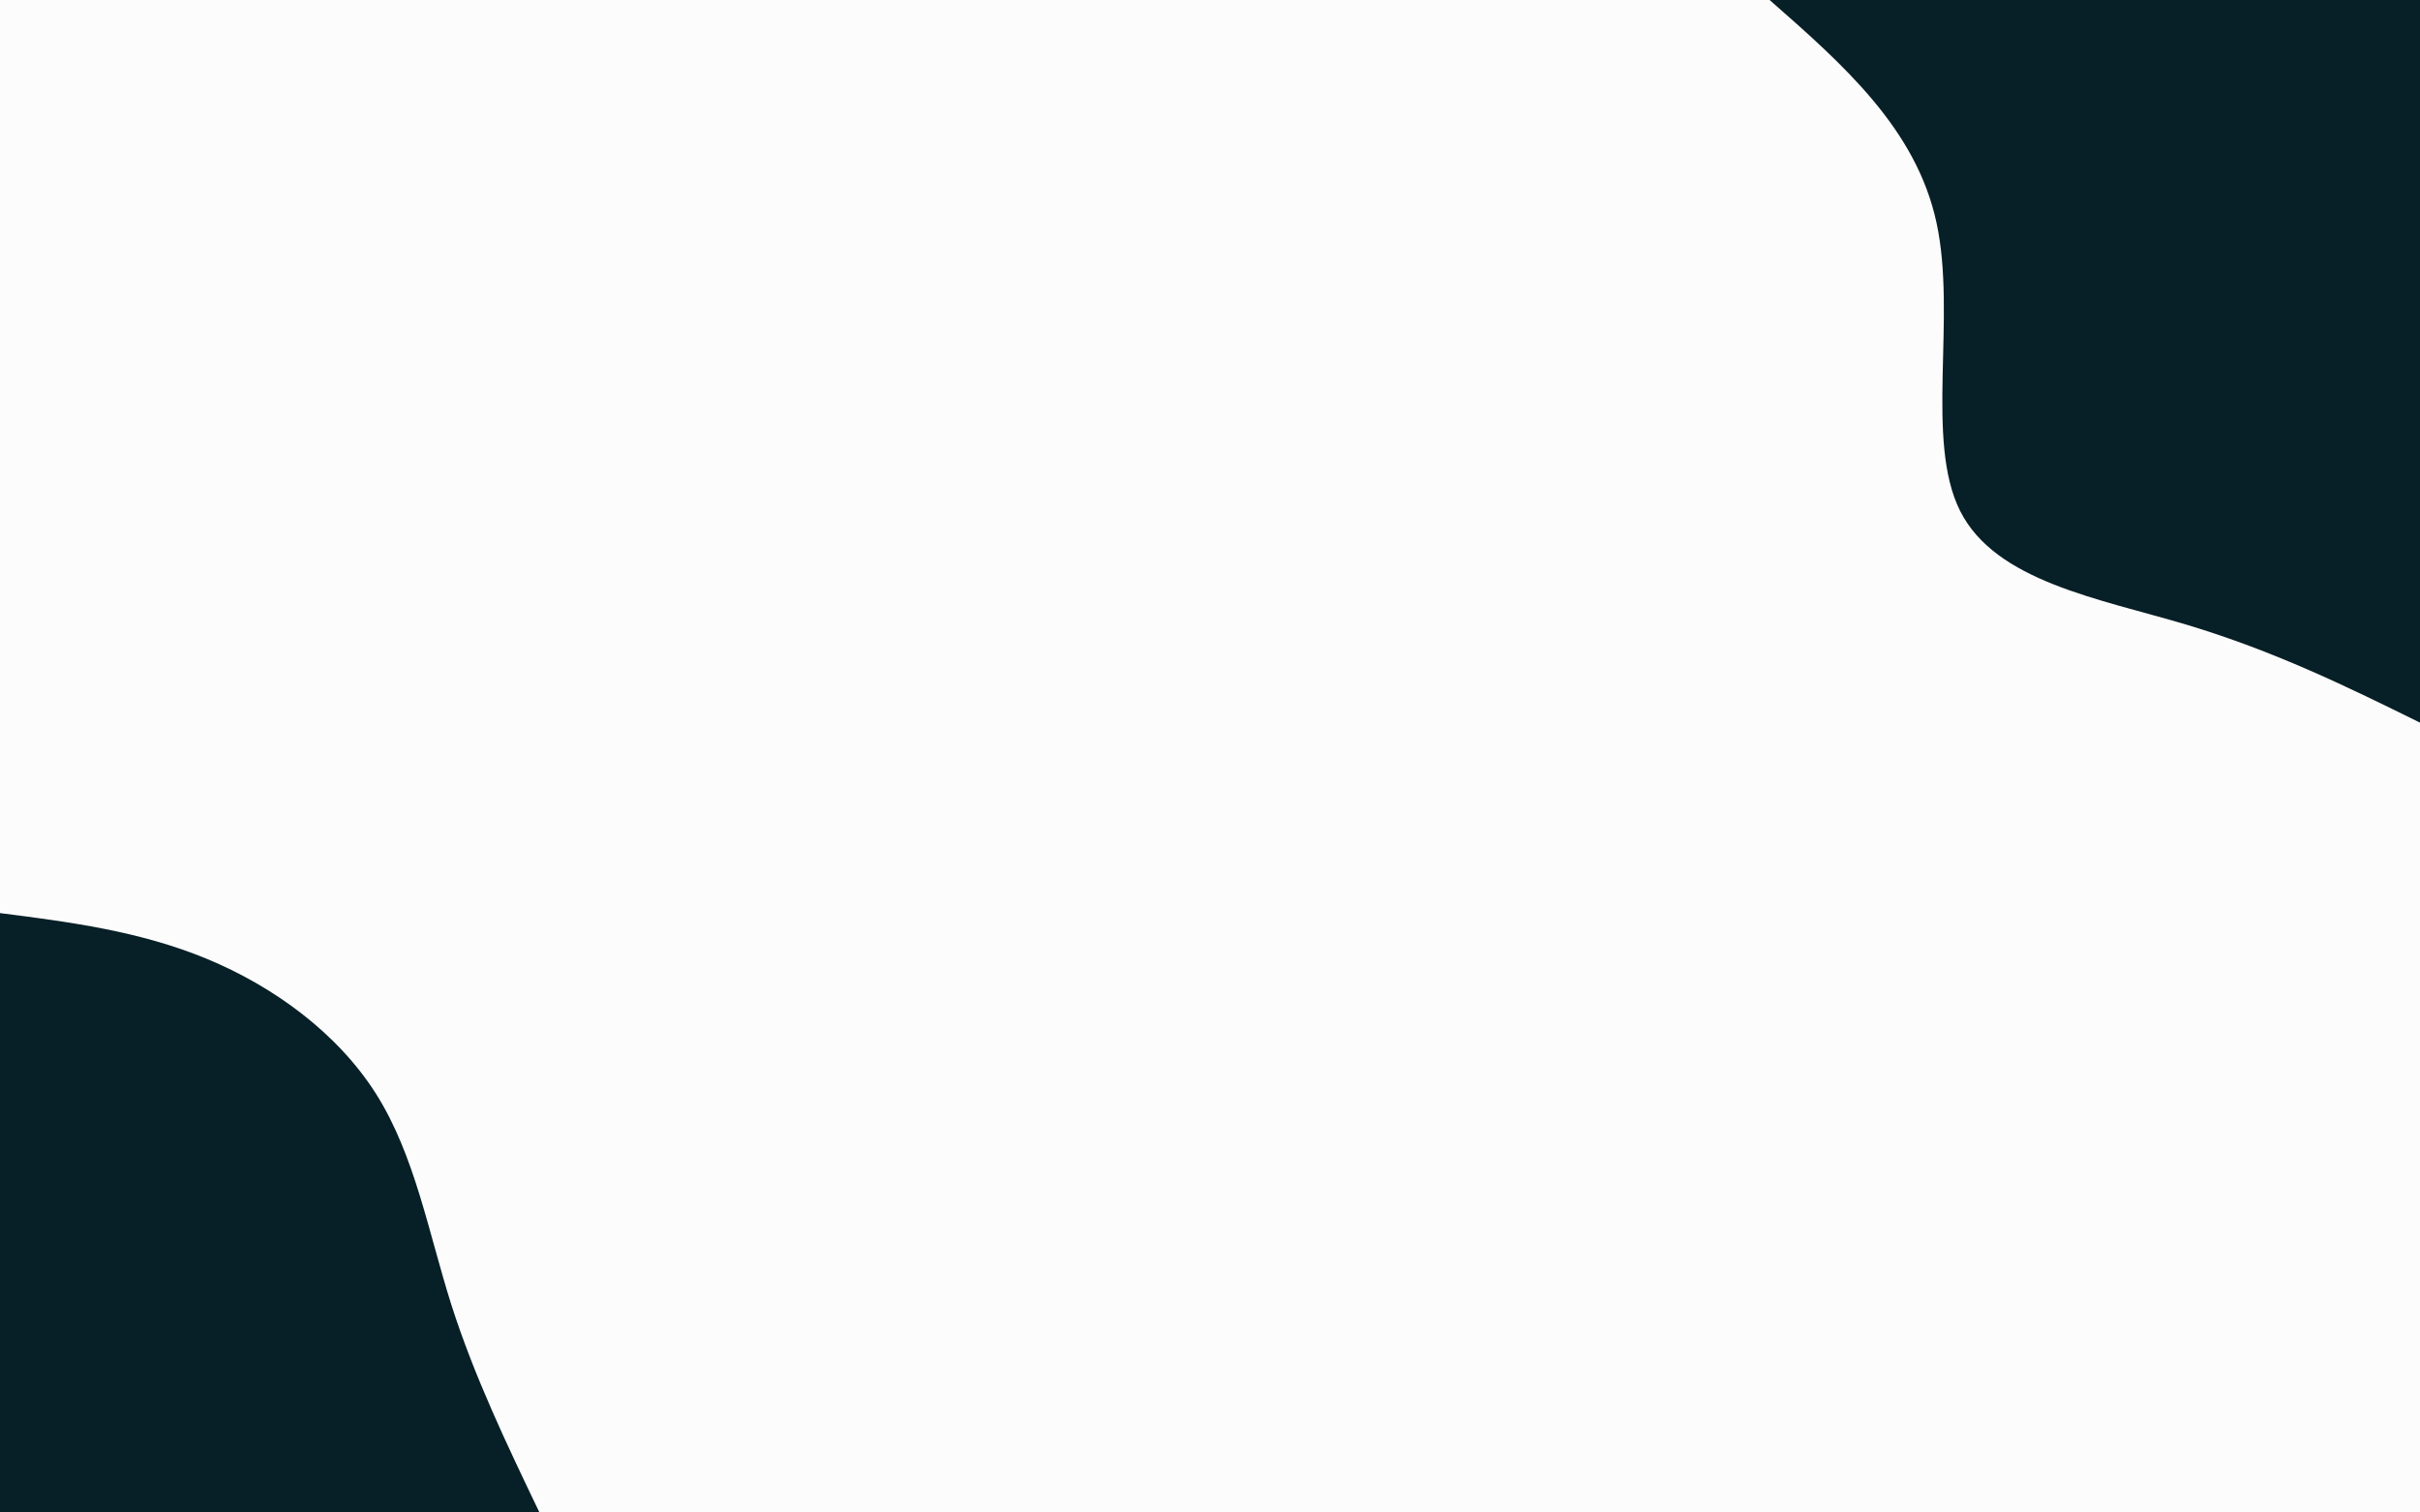 <svg width="1440" height="900" viewBox="0 0 1440 900" fill="none" xmlns="http://www.w3.org/2000/svg">
<rect width="1440" height="900" fill="#FCFCFC"/>
<path d="M1440 430C1396.87 408.717 1353.74 387.579 1301.36 371.798C1248.98 356.162 1187.47 346.027 1166.36 304.04C1145.25 262.054 1164.41 188.36 1152.29 132.475C1140.17 76.444 1096.52 38.222 1053 0H1440V430Z" fill="#071F26"/>
<path d="M0 543.333C41.503 548.617 83.006 554.021 122.888 570.474C162.662 586.926 200.814 614.547 223.943 651.174C246.965 687.801 254.963 733.435 268.581 776.428C282.307 819.3 301.654 859.65 321 900H0V543.333Z" fill="#071F26"/>
</svg>
